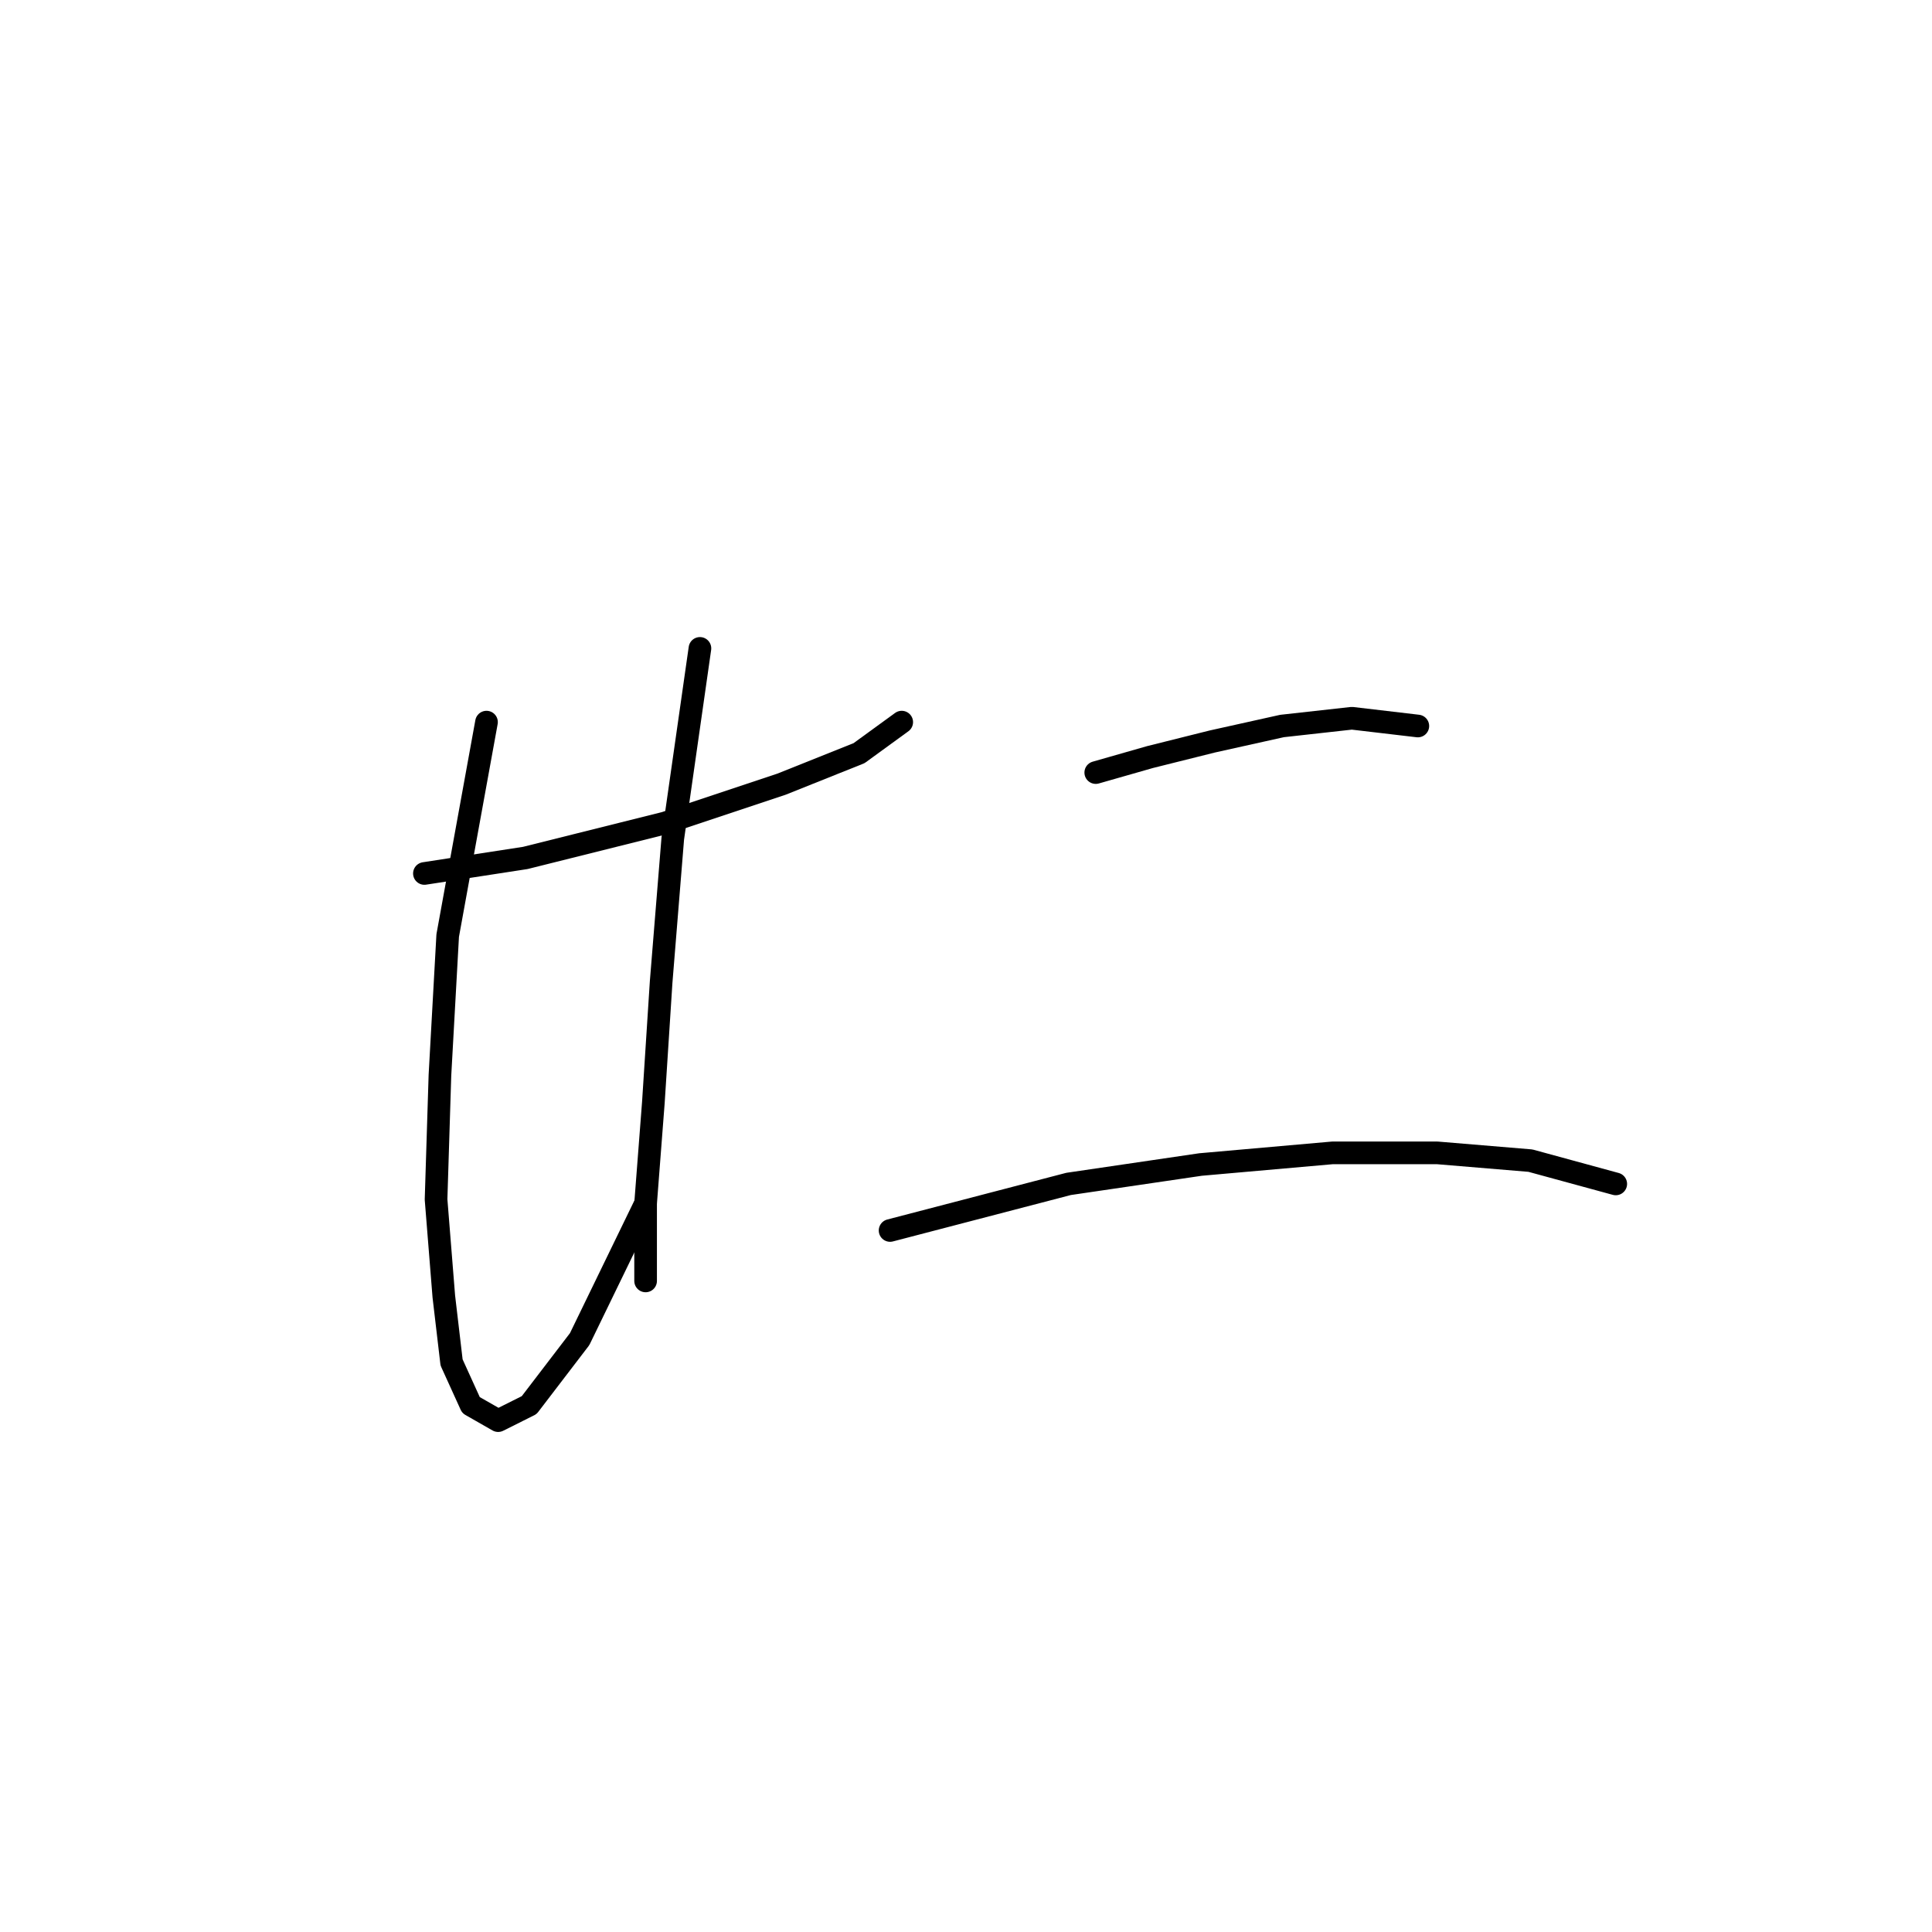 <?xml version="1.0" standalone="no"?>
    <svg width="256" height="256" xmlns="http://www.w3.org/2000/svg" version="1.1">
    <polyline stroke="black" stroke-width="3" stroke-linecap="round" fill="transparent" stroke-linejoin="round" points="56.237 115.739 69.606 113.682 88.117 109.054 103.543 103.912 113.827 99.799 119.483 95.685 119.483 95.685 " />
        <polyline stroke="black" stroke-width="3" stroke-linecap="round" fill="transparent" stroke-linejoin="round" points="64.464 95.685 59.322 123.966 58.294 142.477 57.78 158.931 58.808 171.786 59.836 180.528 62.407 186.184 66.007 188.241 70.12 186.184 76.805 177.442 85.546 159.446 85.546 159.446 " />
        <polyline stroke="black" stroke-width="3" stroke-linecap="round" fill="transparent" stroke-linejoin="round" points="92.745 85.915 89.146 111.111 87.603 130.136 86.575 146.076 85.546 159.446 85.546 169.729 85.546 169.729 " />
        <polyline stroke="black" stroke-width="3" stroke-linecap="round" fill="transparent" stroke-linejoin="round" points="145.193 102.37 152.392 100.313 160.619 98.256 169.875 96.199 179.13 95.171 187.871 96.199 187.871 96.199 " />
        <polyline stroke="black" stroke-width="3" stroke-linecap="round" fill="transparent" stroke-linejoin="round" points="117.941 163.045 141.594 156.875 159.076 154.304 176.559 152.761 190.442 152.761 202.783 153.789 214.096 156.875 214.096 156.875 " />
        </svg>
